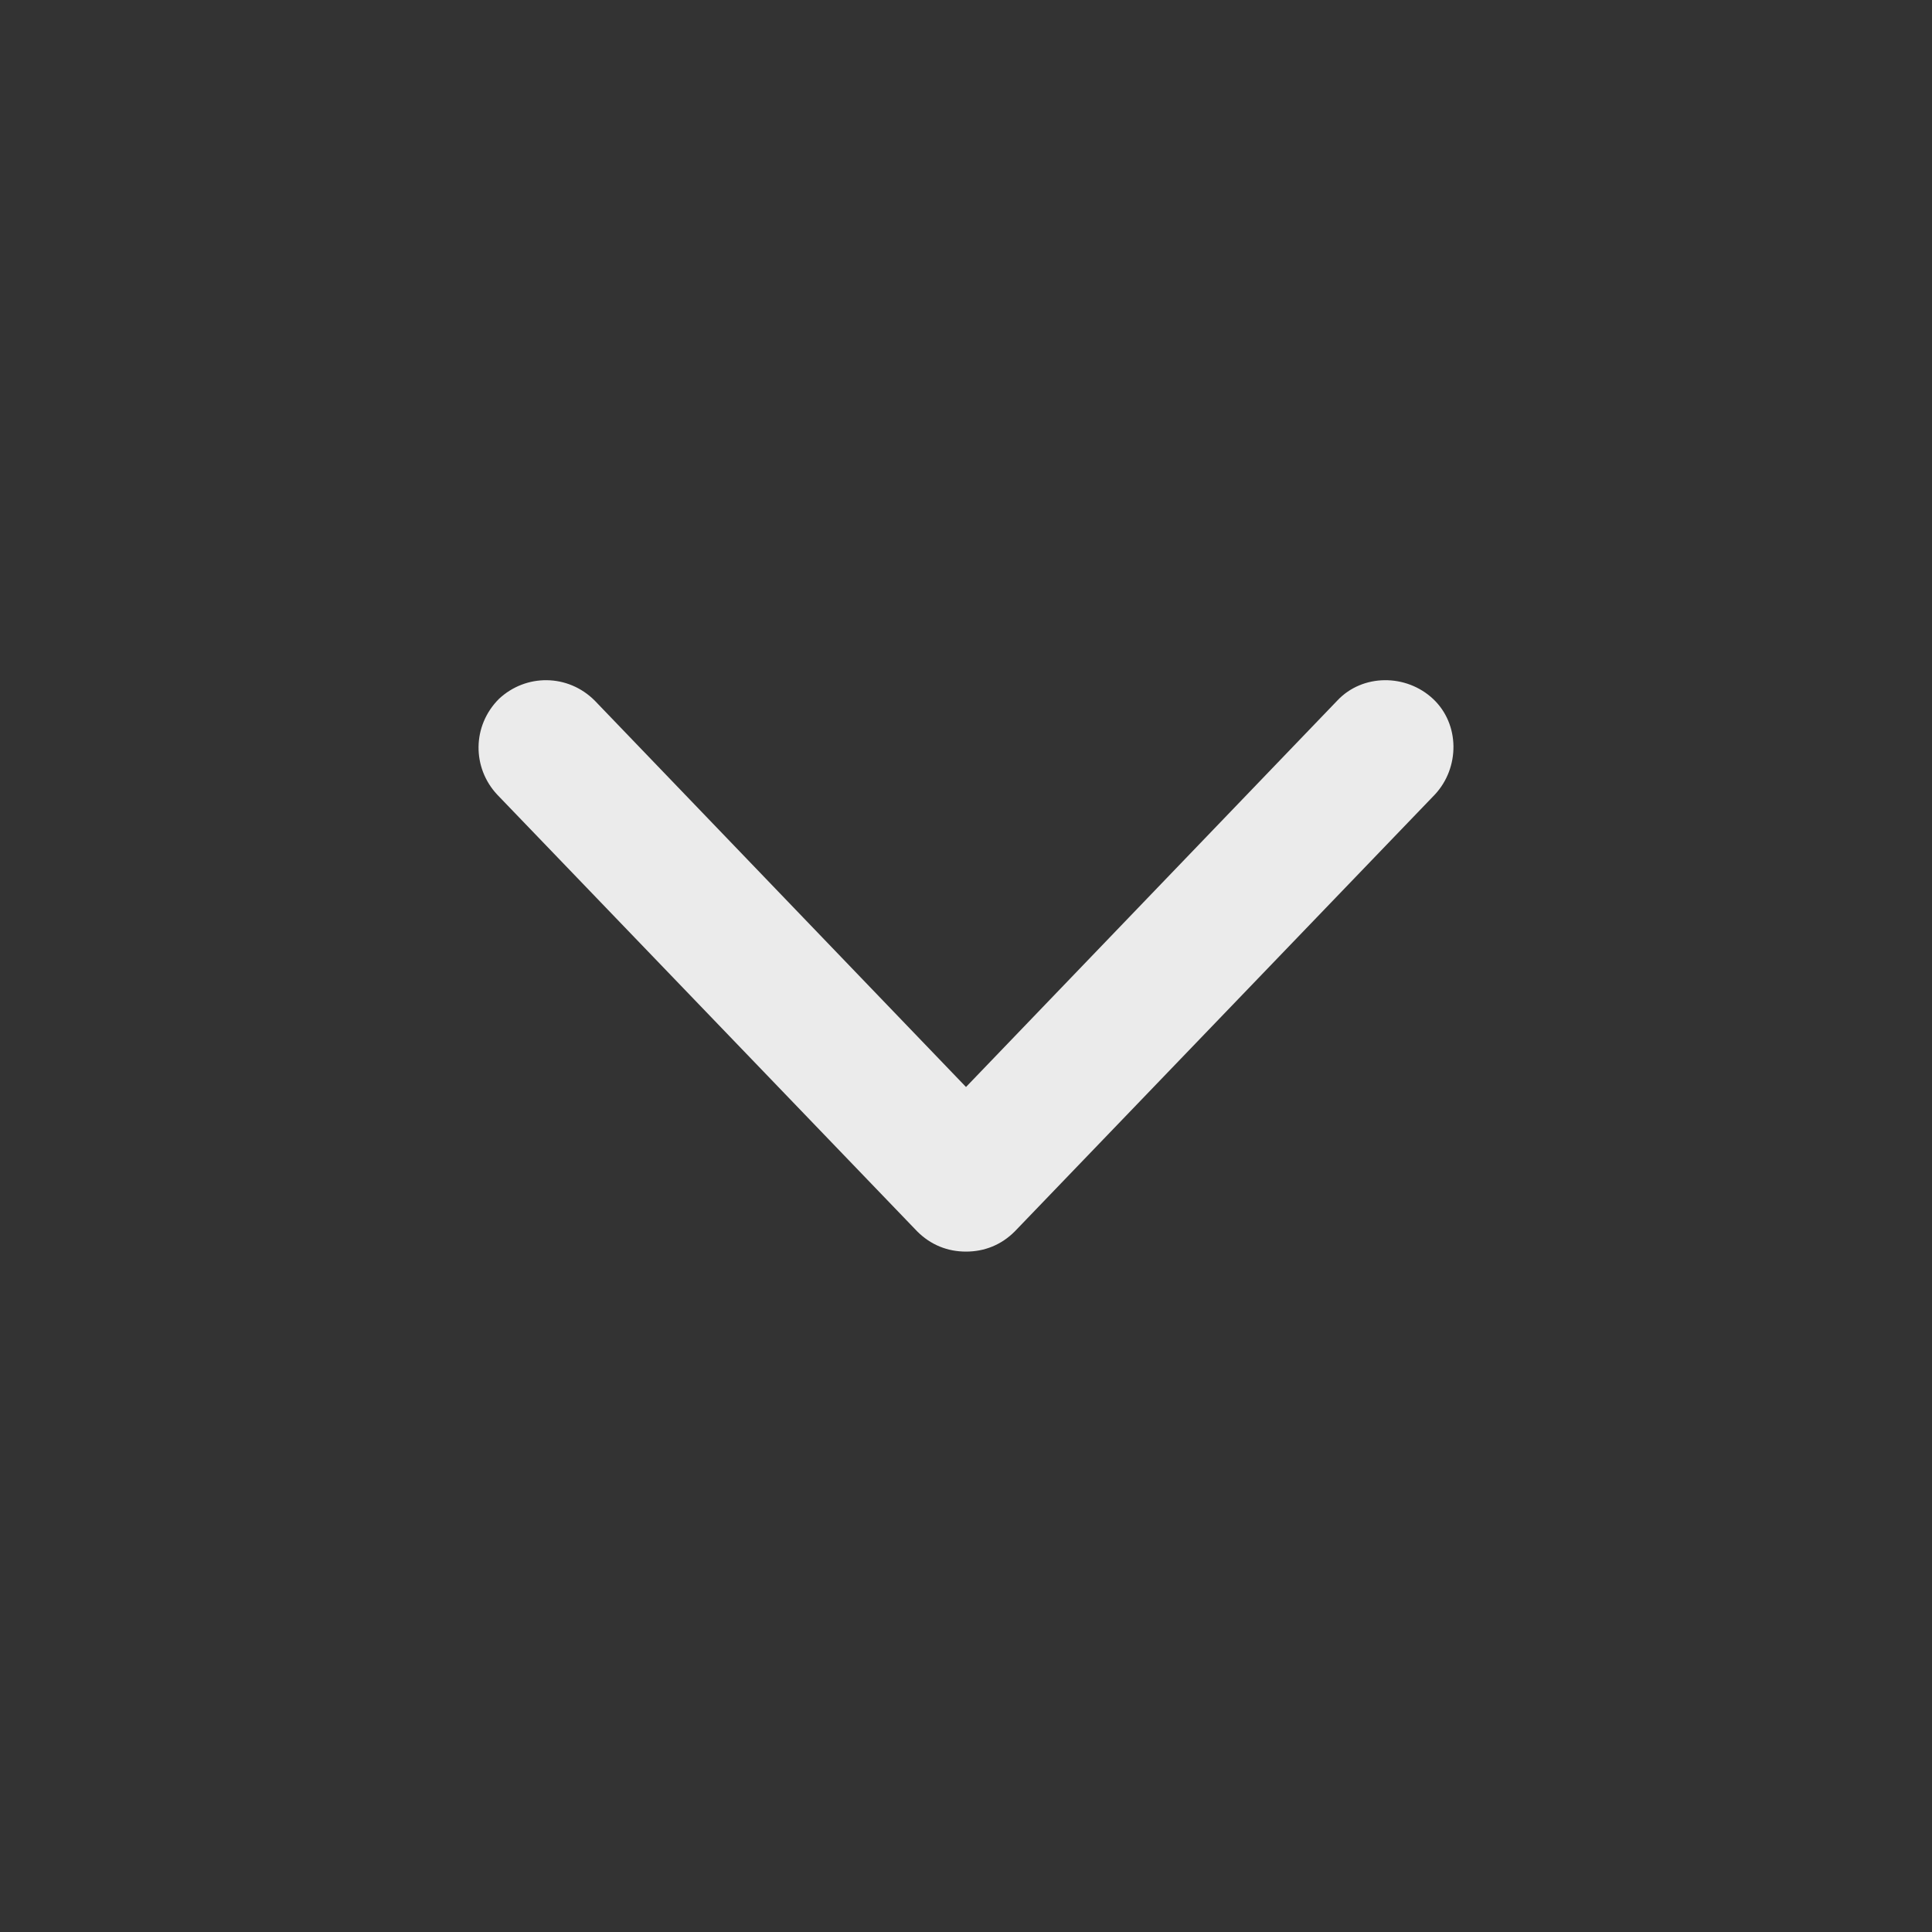 <!-- Generated by IcoMoon.io -->
<svg version="1.1" xmlns="http://www.w3.org/2000/svg" width="40" height="40" viewBox="0 0 40 40">
<rect x="0" y="0" width="40" height="40" fill="#333333" stroke="none"/>
<title>di-chevron-down</title>
<path fill="#ebebeb" d="M20 25.913c-0.383 0-0.73-0.139-1.009-0.417l-8.696-9.043c-0.522-0.557-0.522-1.426 0.035-1.983 0.557-0.522 1.426-0.522 1.983 0.035l7.687 8 7.687-8c0.522-0.557 1.426-0.557 1.983-0.035s0.557 1.426 0.035 1.983l-8.696 9.043c-0.278 0.278-0.626 0.417-1.009 0.417z"></path>
</svg>
